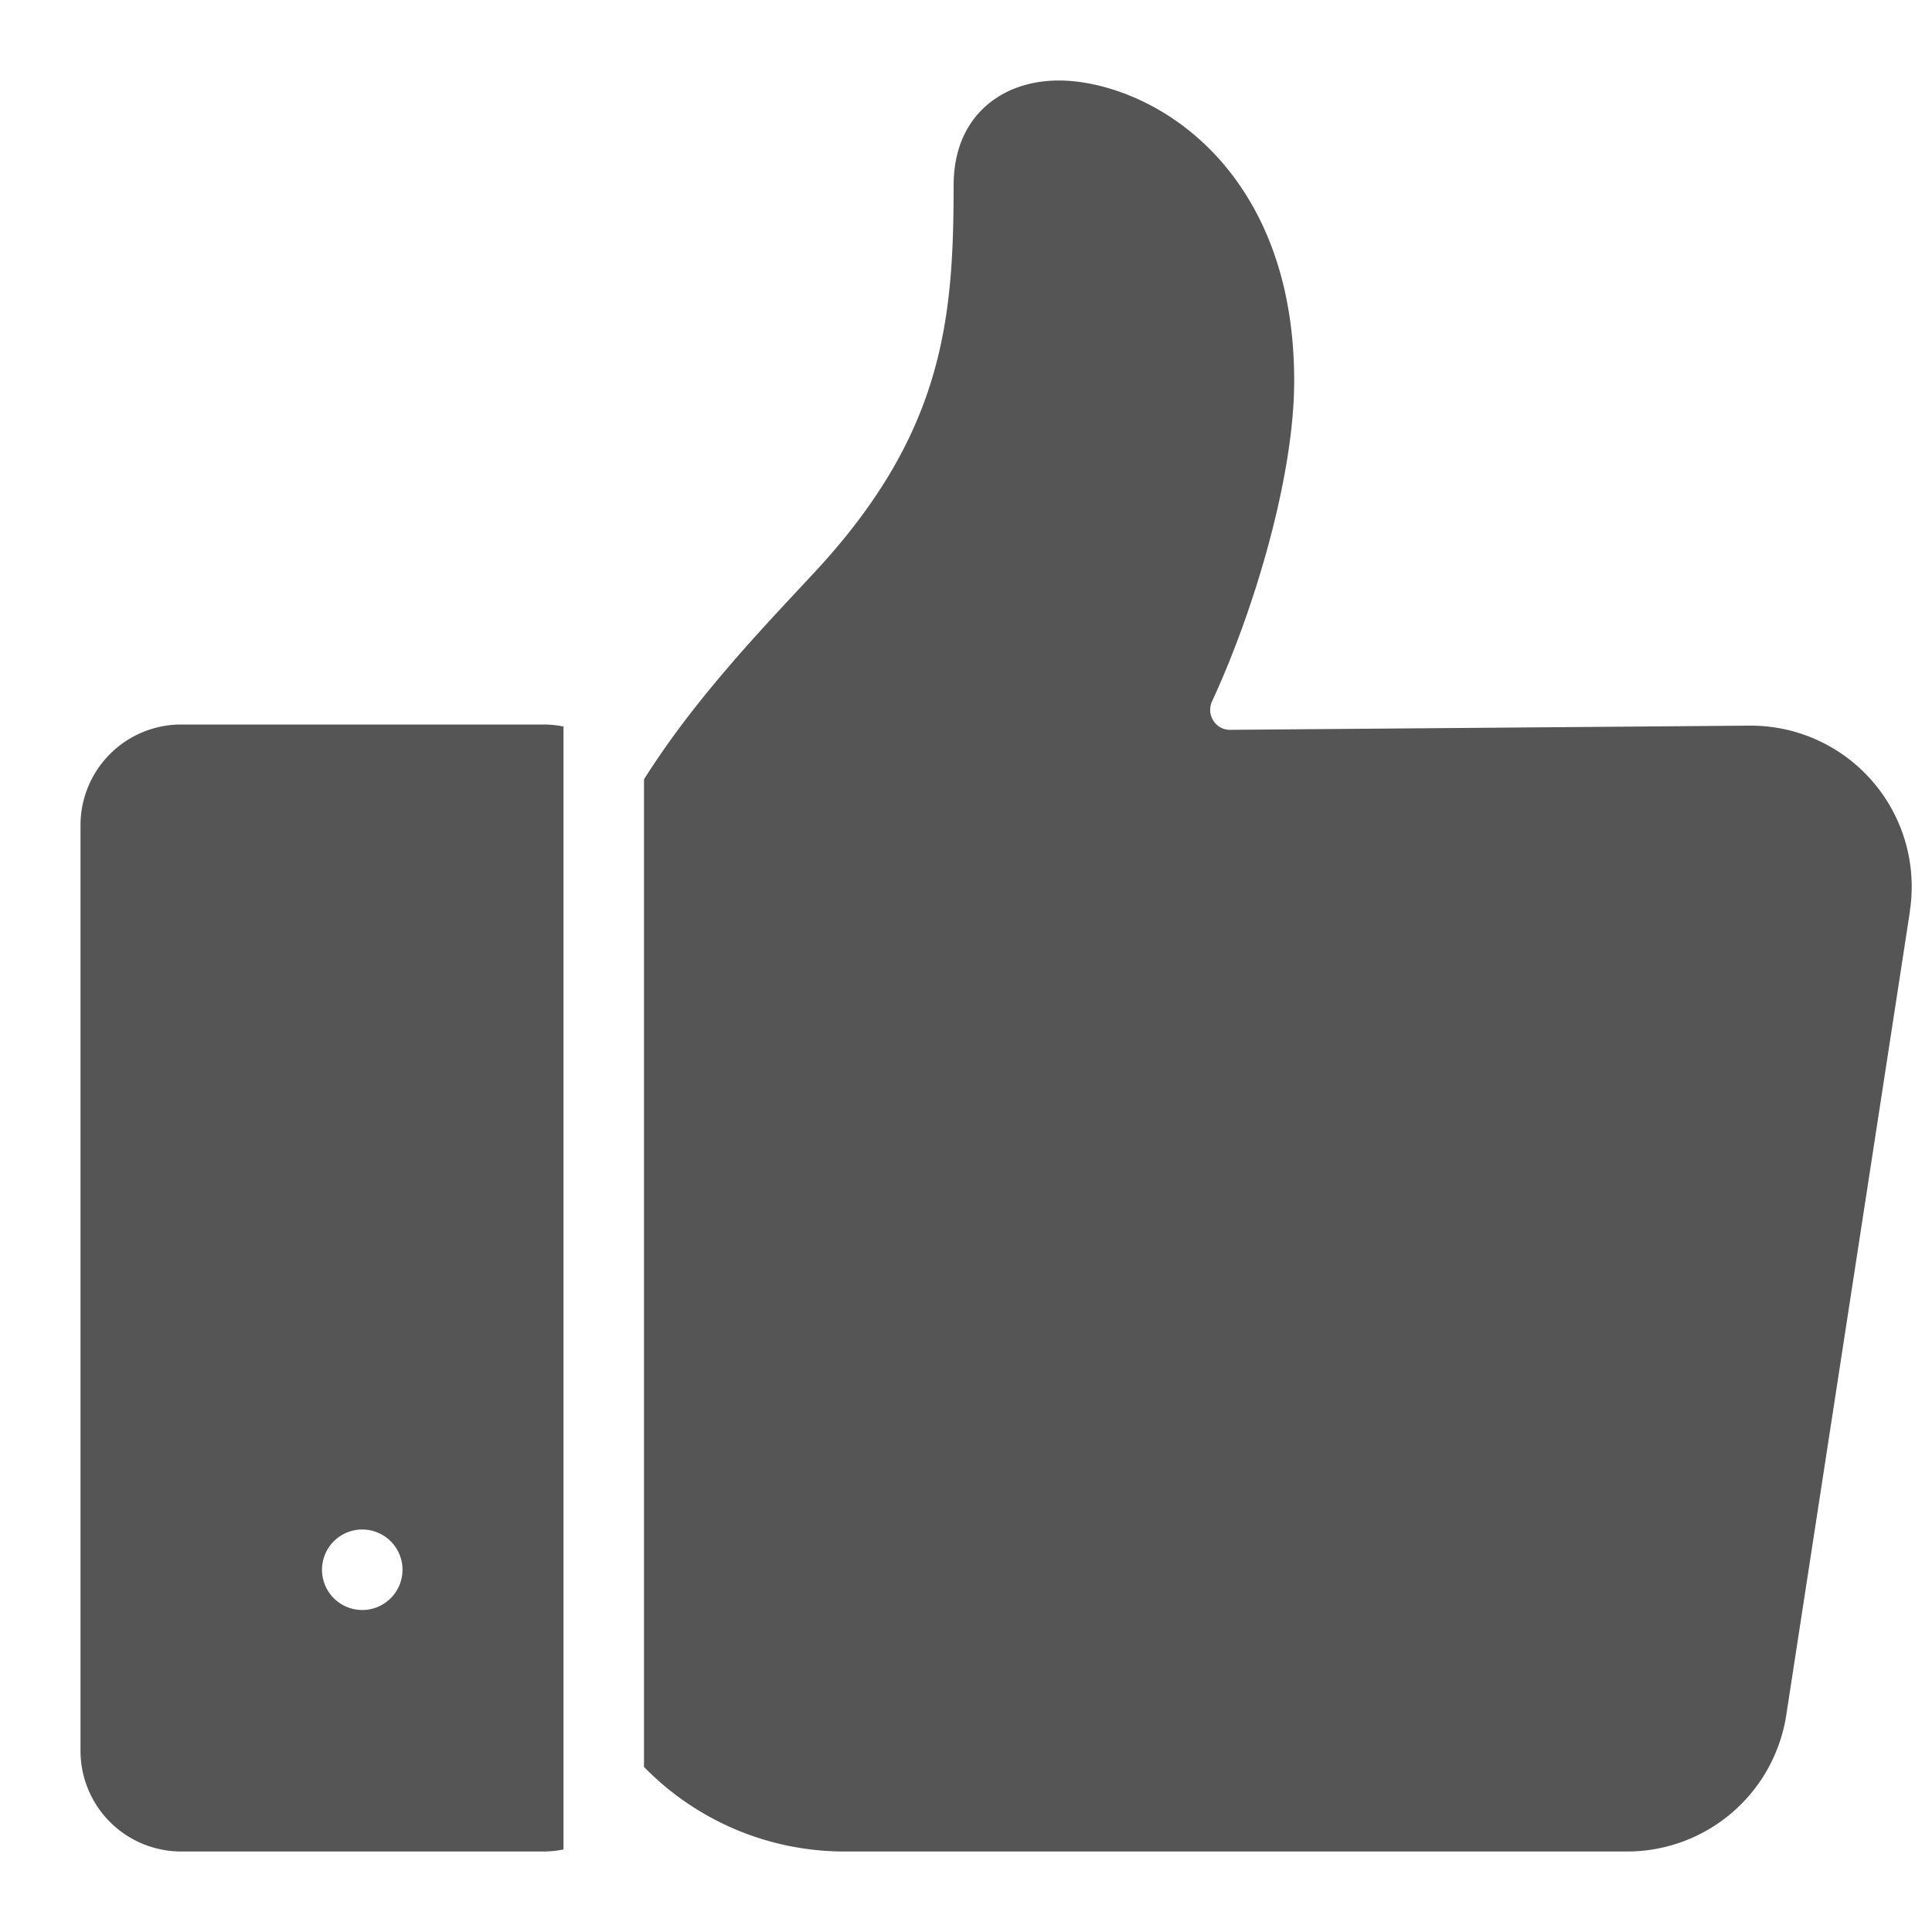 <svg t="1717987522419" class="icon" viewBox="0 0 1024 1024" version="1.1" xmlns="http://www.w3.org/2000/svg" p-id="7905" width="200" height="200"><path d="M298.667 385.073a53.547 53.547 0 0 0-10.667-1.073H96a53.393 53.393 0 0 0-53.333 53.333v490.667a53.393 53.393 0 0 0 53.333 53.333h192a53.06 53.06 0 0 0 10.667-1.087zM192 853.333a21.333 21.333 0 1 1 21.333-21.333 21.333 21.333 0 0 1-21.333 21.333z m820.313-370.42l-65.547 426.06A85.333 85.333 0 0 1 862.427 981.333H448a148.353 148.353 0 0 1-105.593-43.74c-0.367-0.36-0.72-0.733-1.073-1.1V413.067c25.107-39.807 57.127-74.107 84.12-103.007l6-6.447C500 230.053 505.433 169.707 505.433 98.46c0-25.747 12.04-39.333 22.14-46.187C539.26 44.333 552.327 42.667 561.233 42.667c20.993 0 52.947 9.473 79.66 36.067 20.553 20.453 45.053 58.42 45.053 123.113 0 29.567-7.18 62.667-13.207 85.2-7.8 29.213-18.56 59.253-30.28 84.573a10.667 10.667 0 0 0 0.667 10.373 10.28 10.28 0 0 0 8.873 4.833h0.1l275.153-2.22h0.667a85.333 85.333 0 0 1 84.333 98.307z" fill="#555555" p-id="7906"></path></svg>